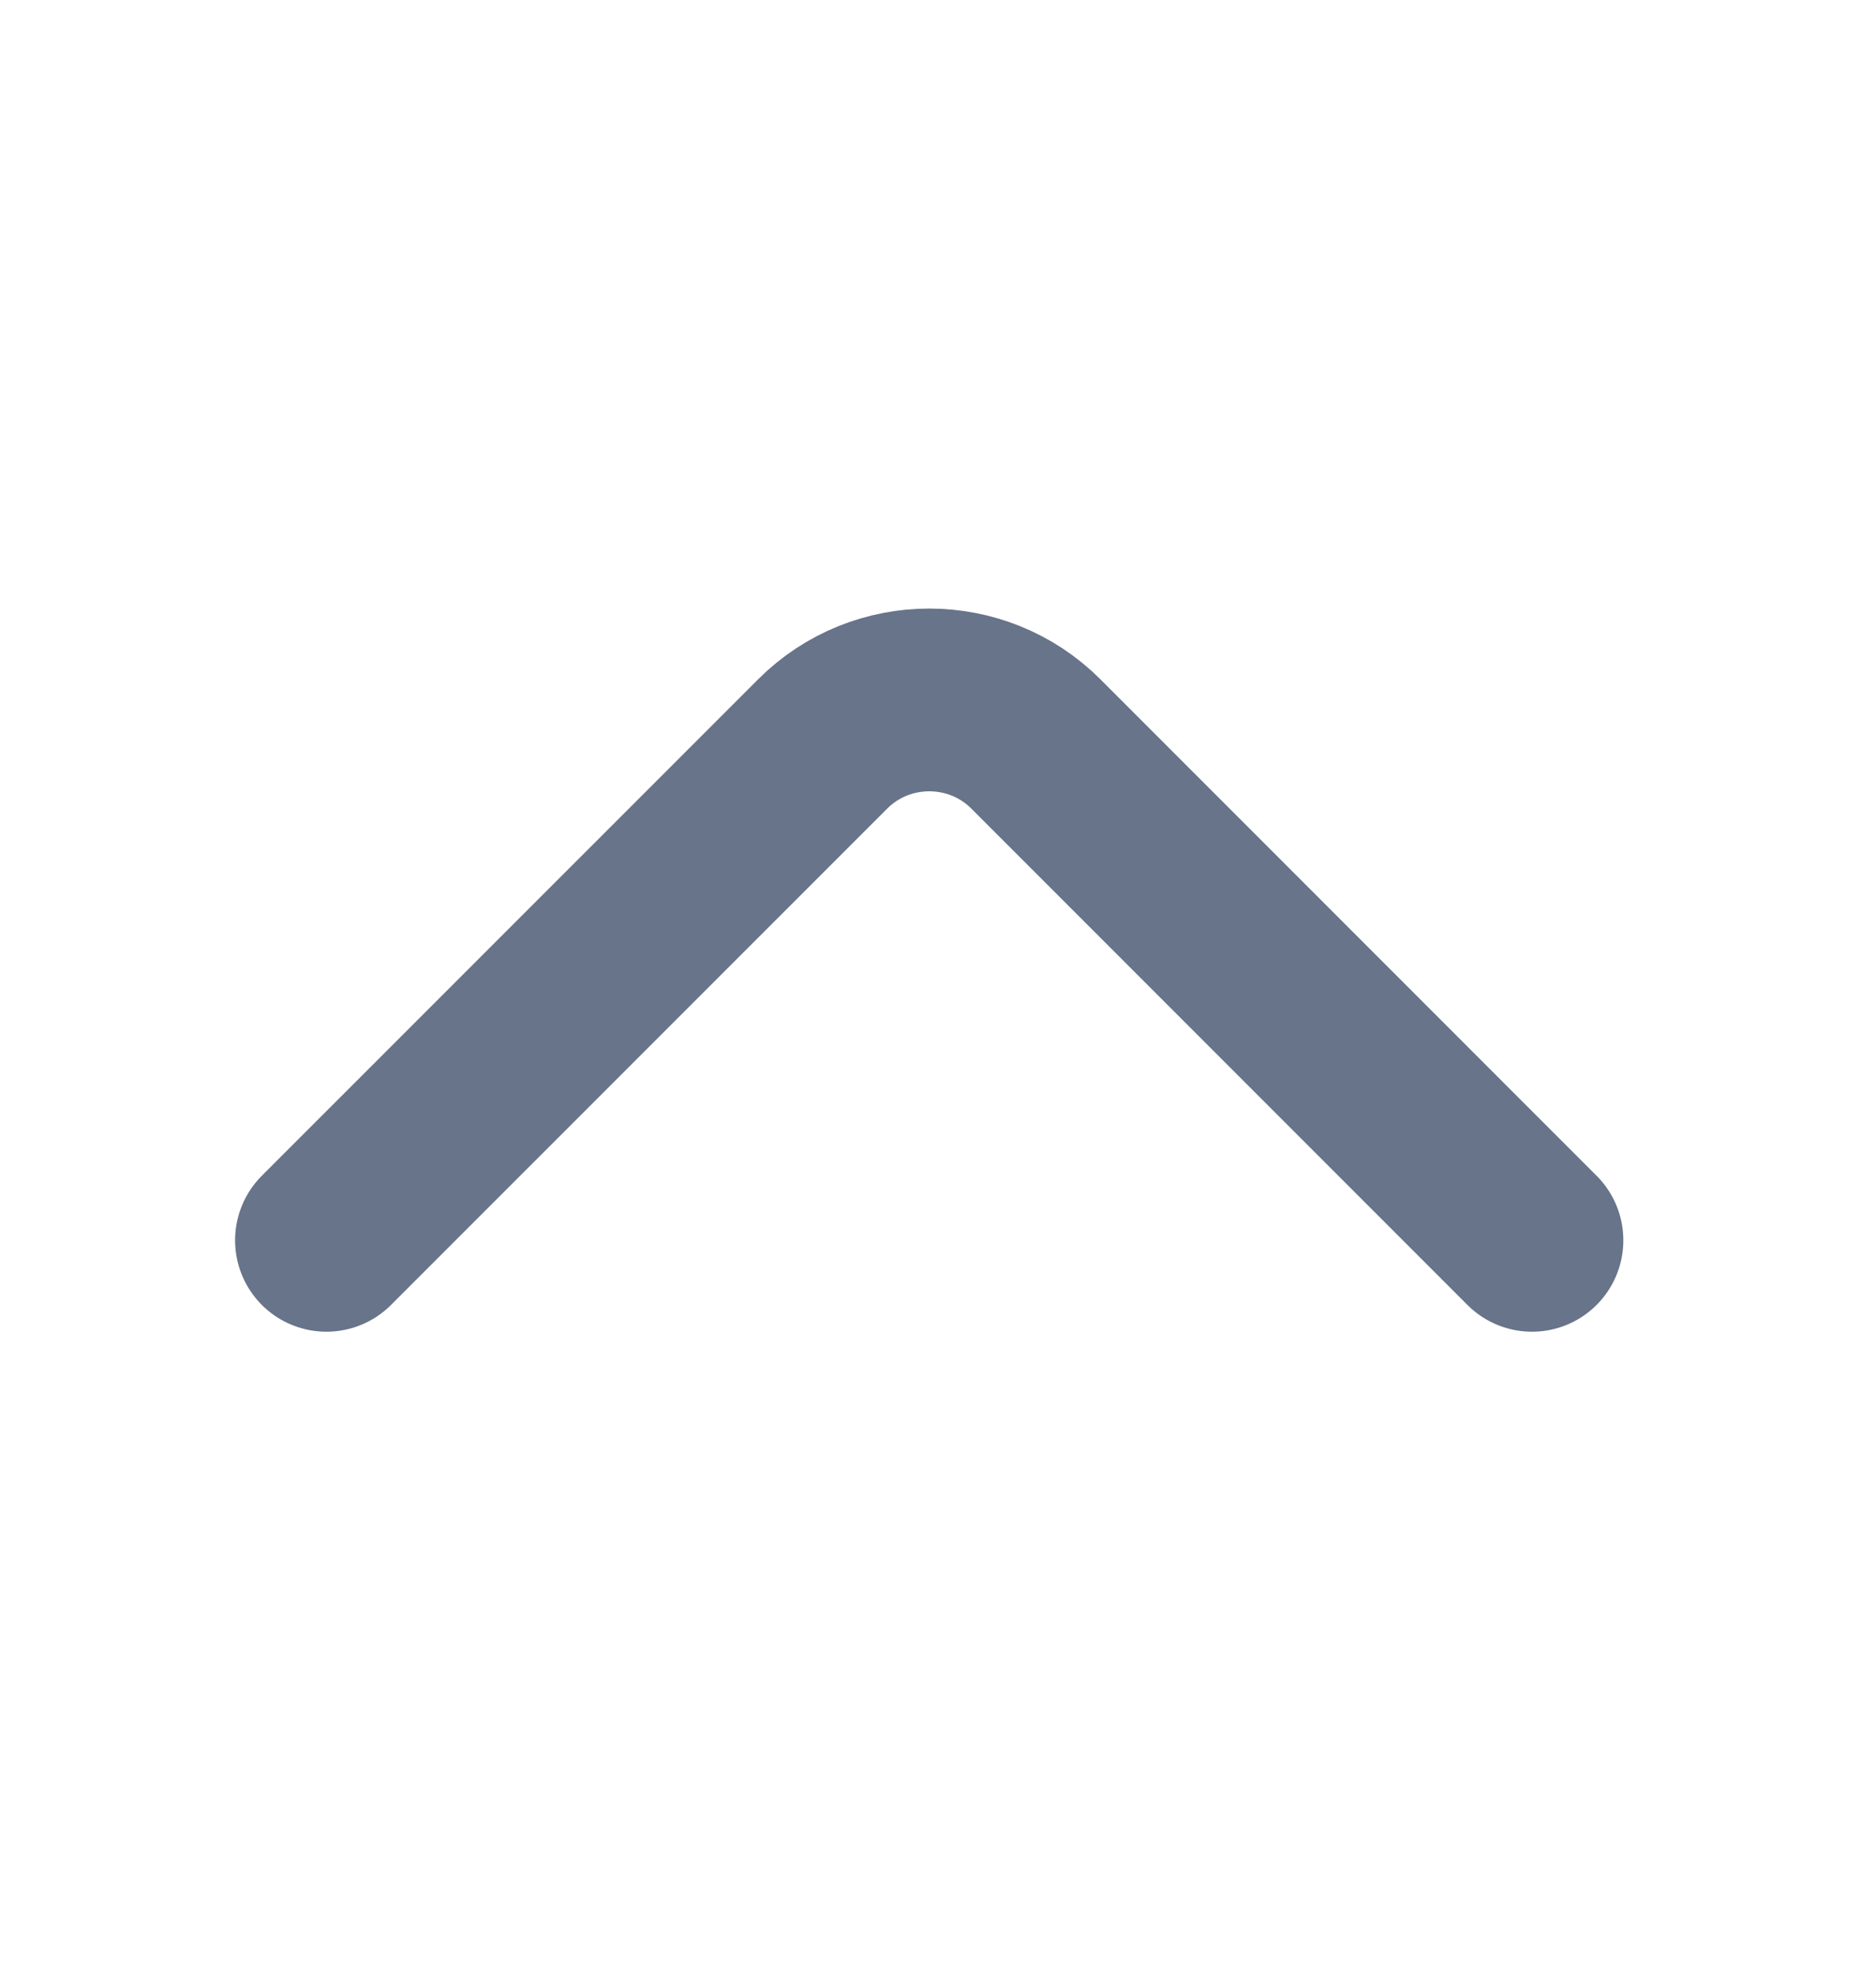 <svg width="19" height="20" viewBox="0 0 19 20" fill="none" xmlns="http://www.w3.org/2000/svg">
<path d="M15.516 12.556L10.491 7.531C9.897 6.937 8.926 6.937 8.332 7.531L3.306 12.556" stroke="#677489" stroke-width="1.85" stroke-miterlimit="10" stroke-linecap="round" stroke-linejoin="round"/>
</svg>
